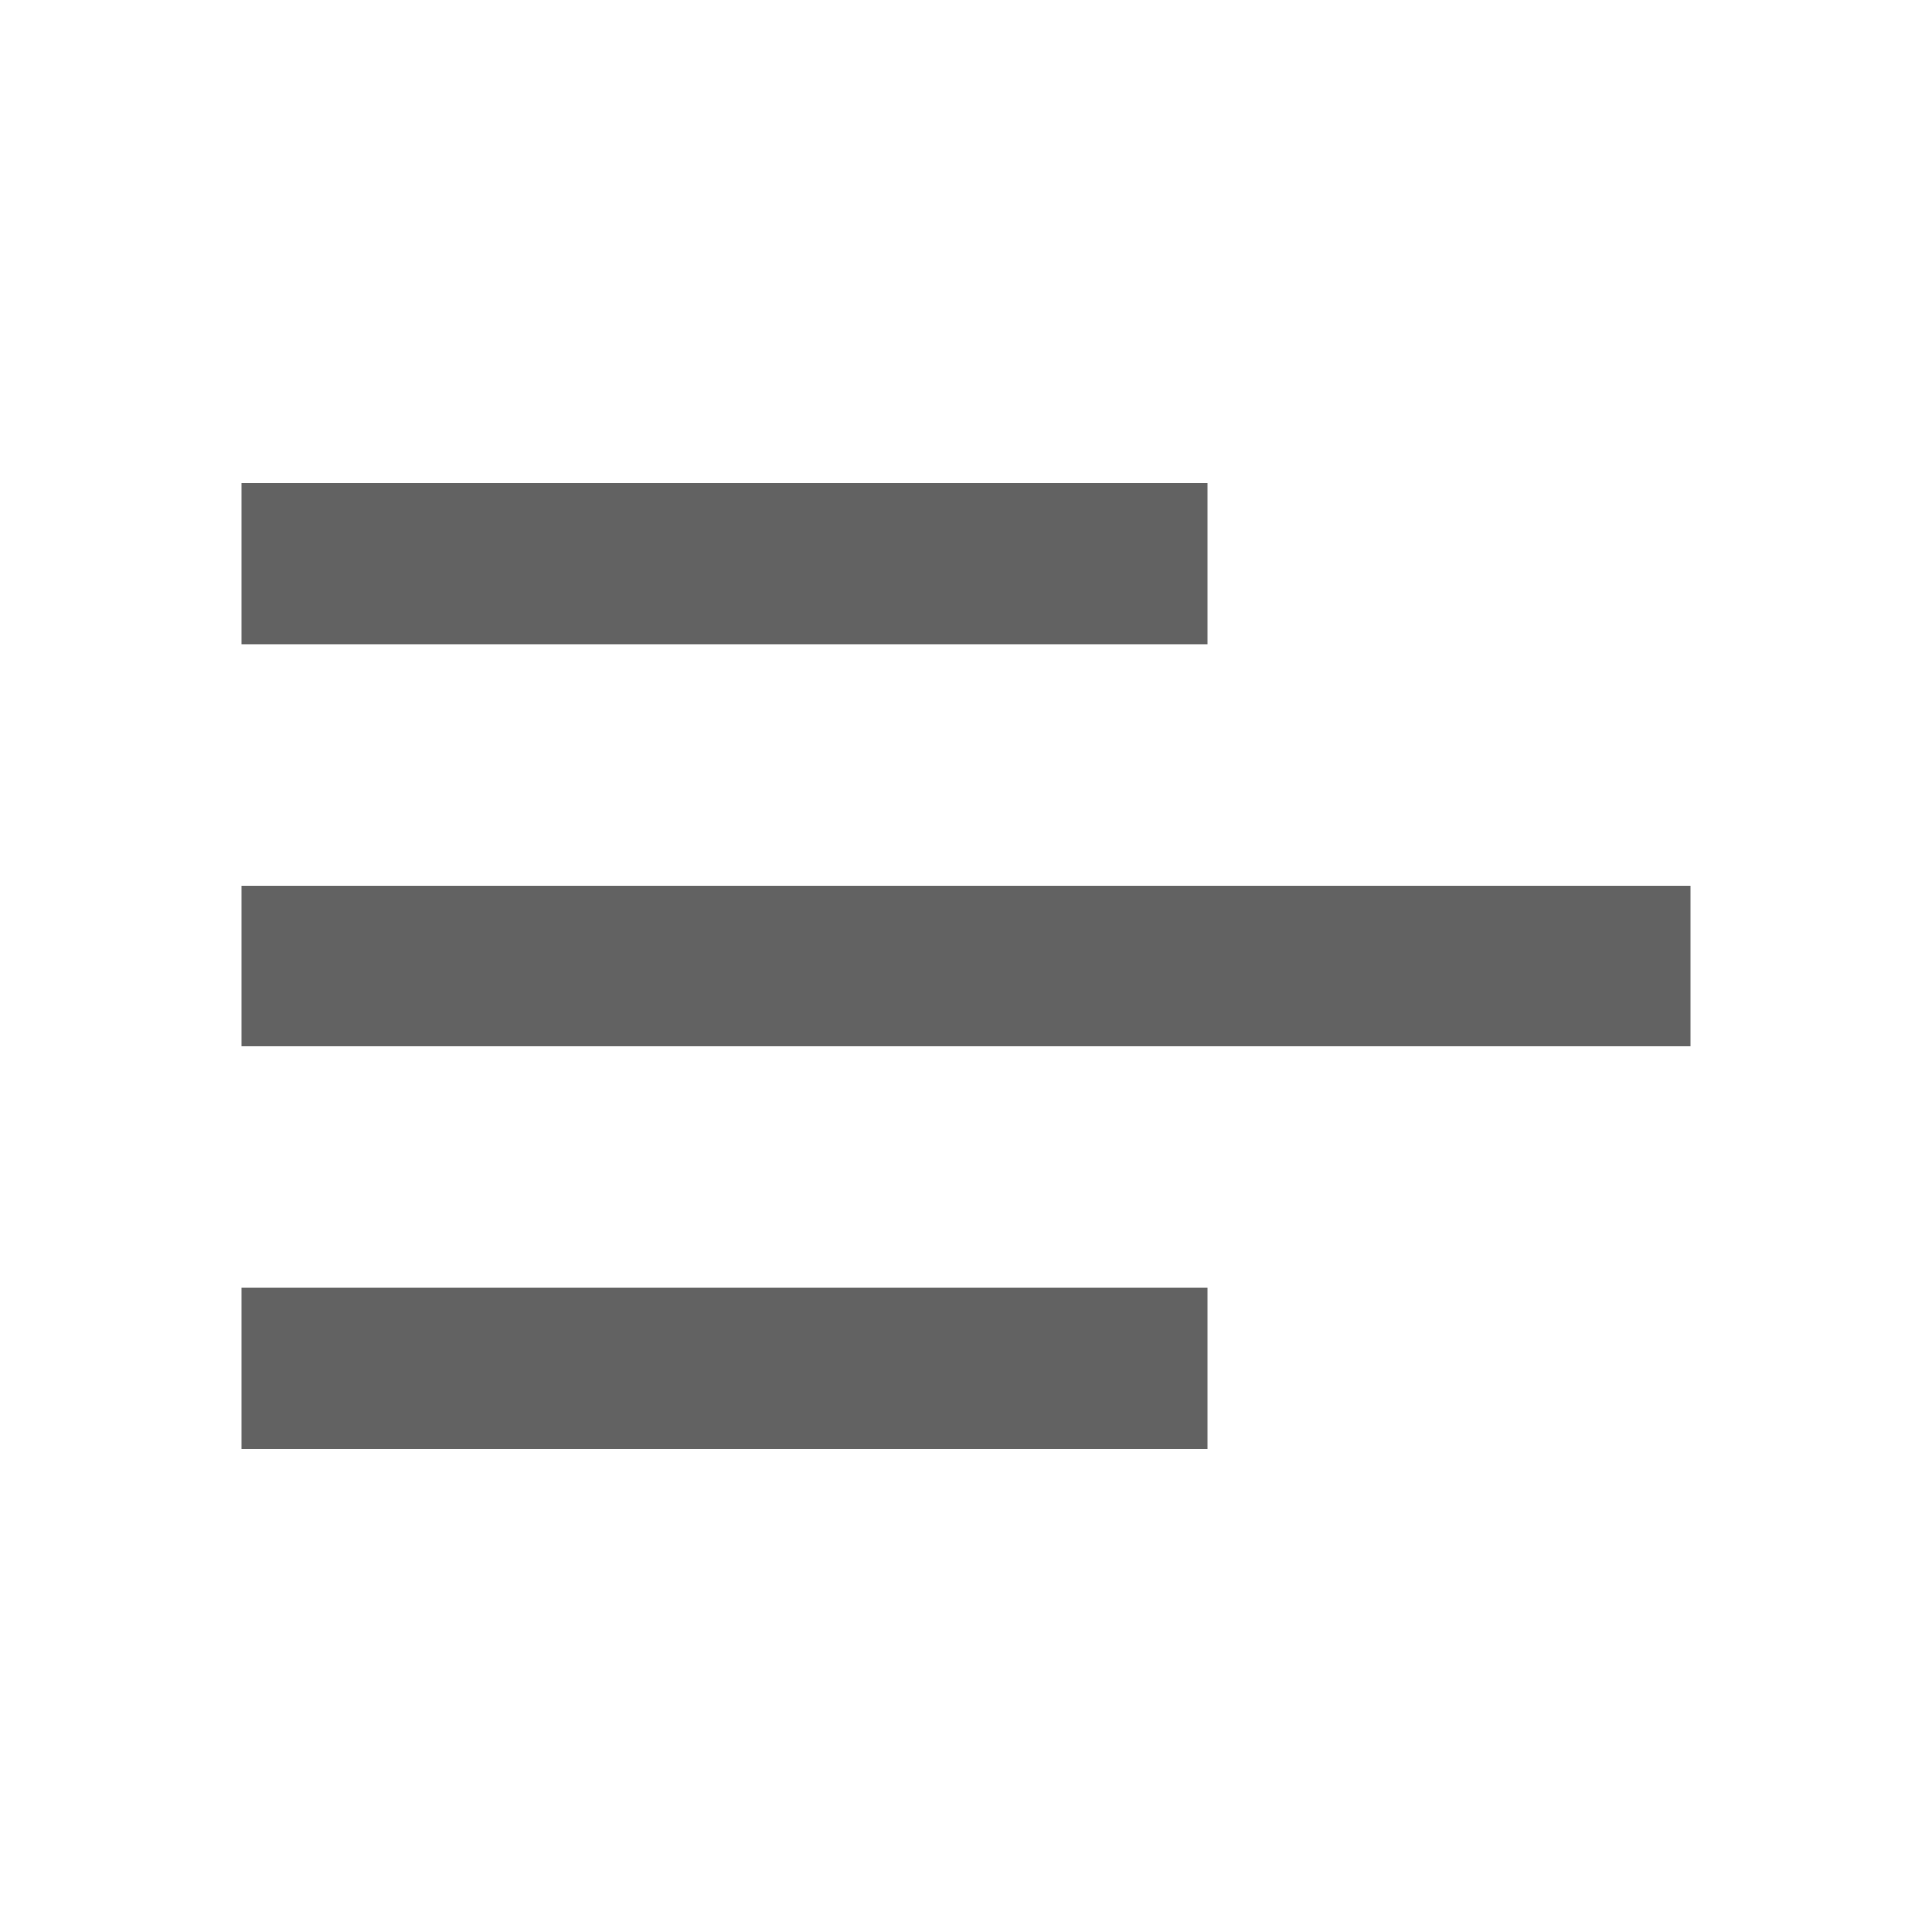 <svg xmlns="http://www.w3.org/2000/svg" xmlns:xlink="http://www.w3.org/1999/xlink" width="24" height="24" preserveAspectRatio="xMidYMid meet" viewBox="0 0 24 24" style="-ms-transform: rotate(360deg); -webkit-transform: rotate(360deg); transform: rotate(360deg);"><g fill="none"><path d="M15 18H3v-2h12v2zm6-5H3v-2h18v2zm-6-5H3V6h12v2z" fill="#626262"/></g><rect x="0" y="0" width="24" height="24" fill="rgba(0, 0, 0, 0)" /></svg>